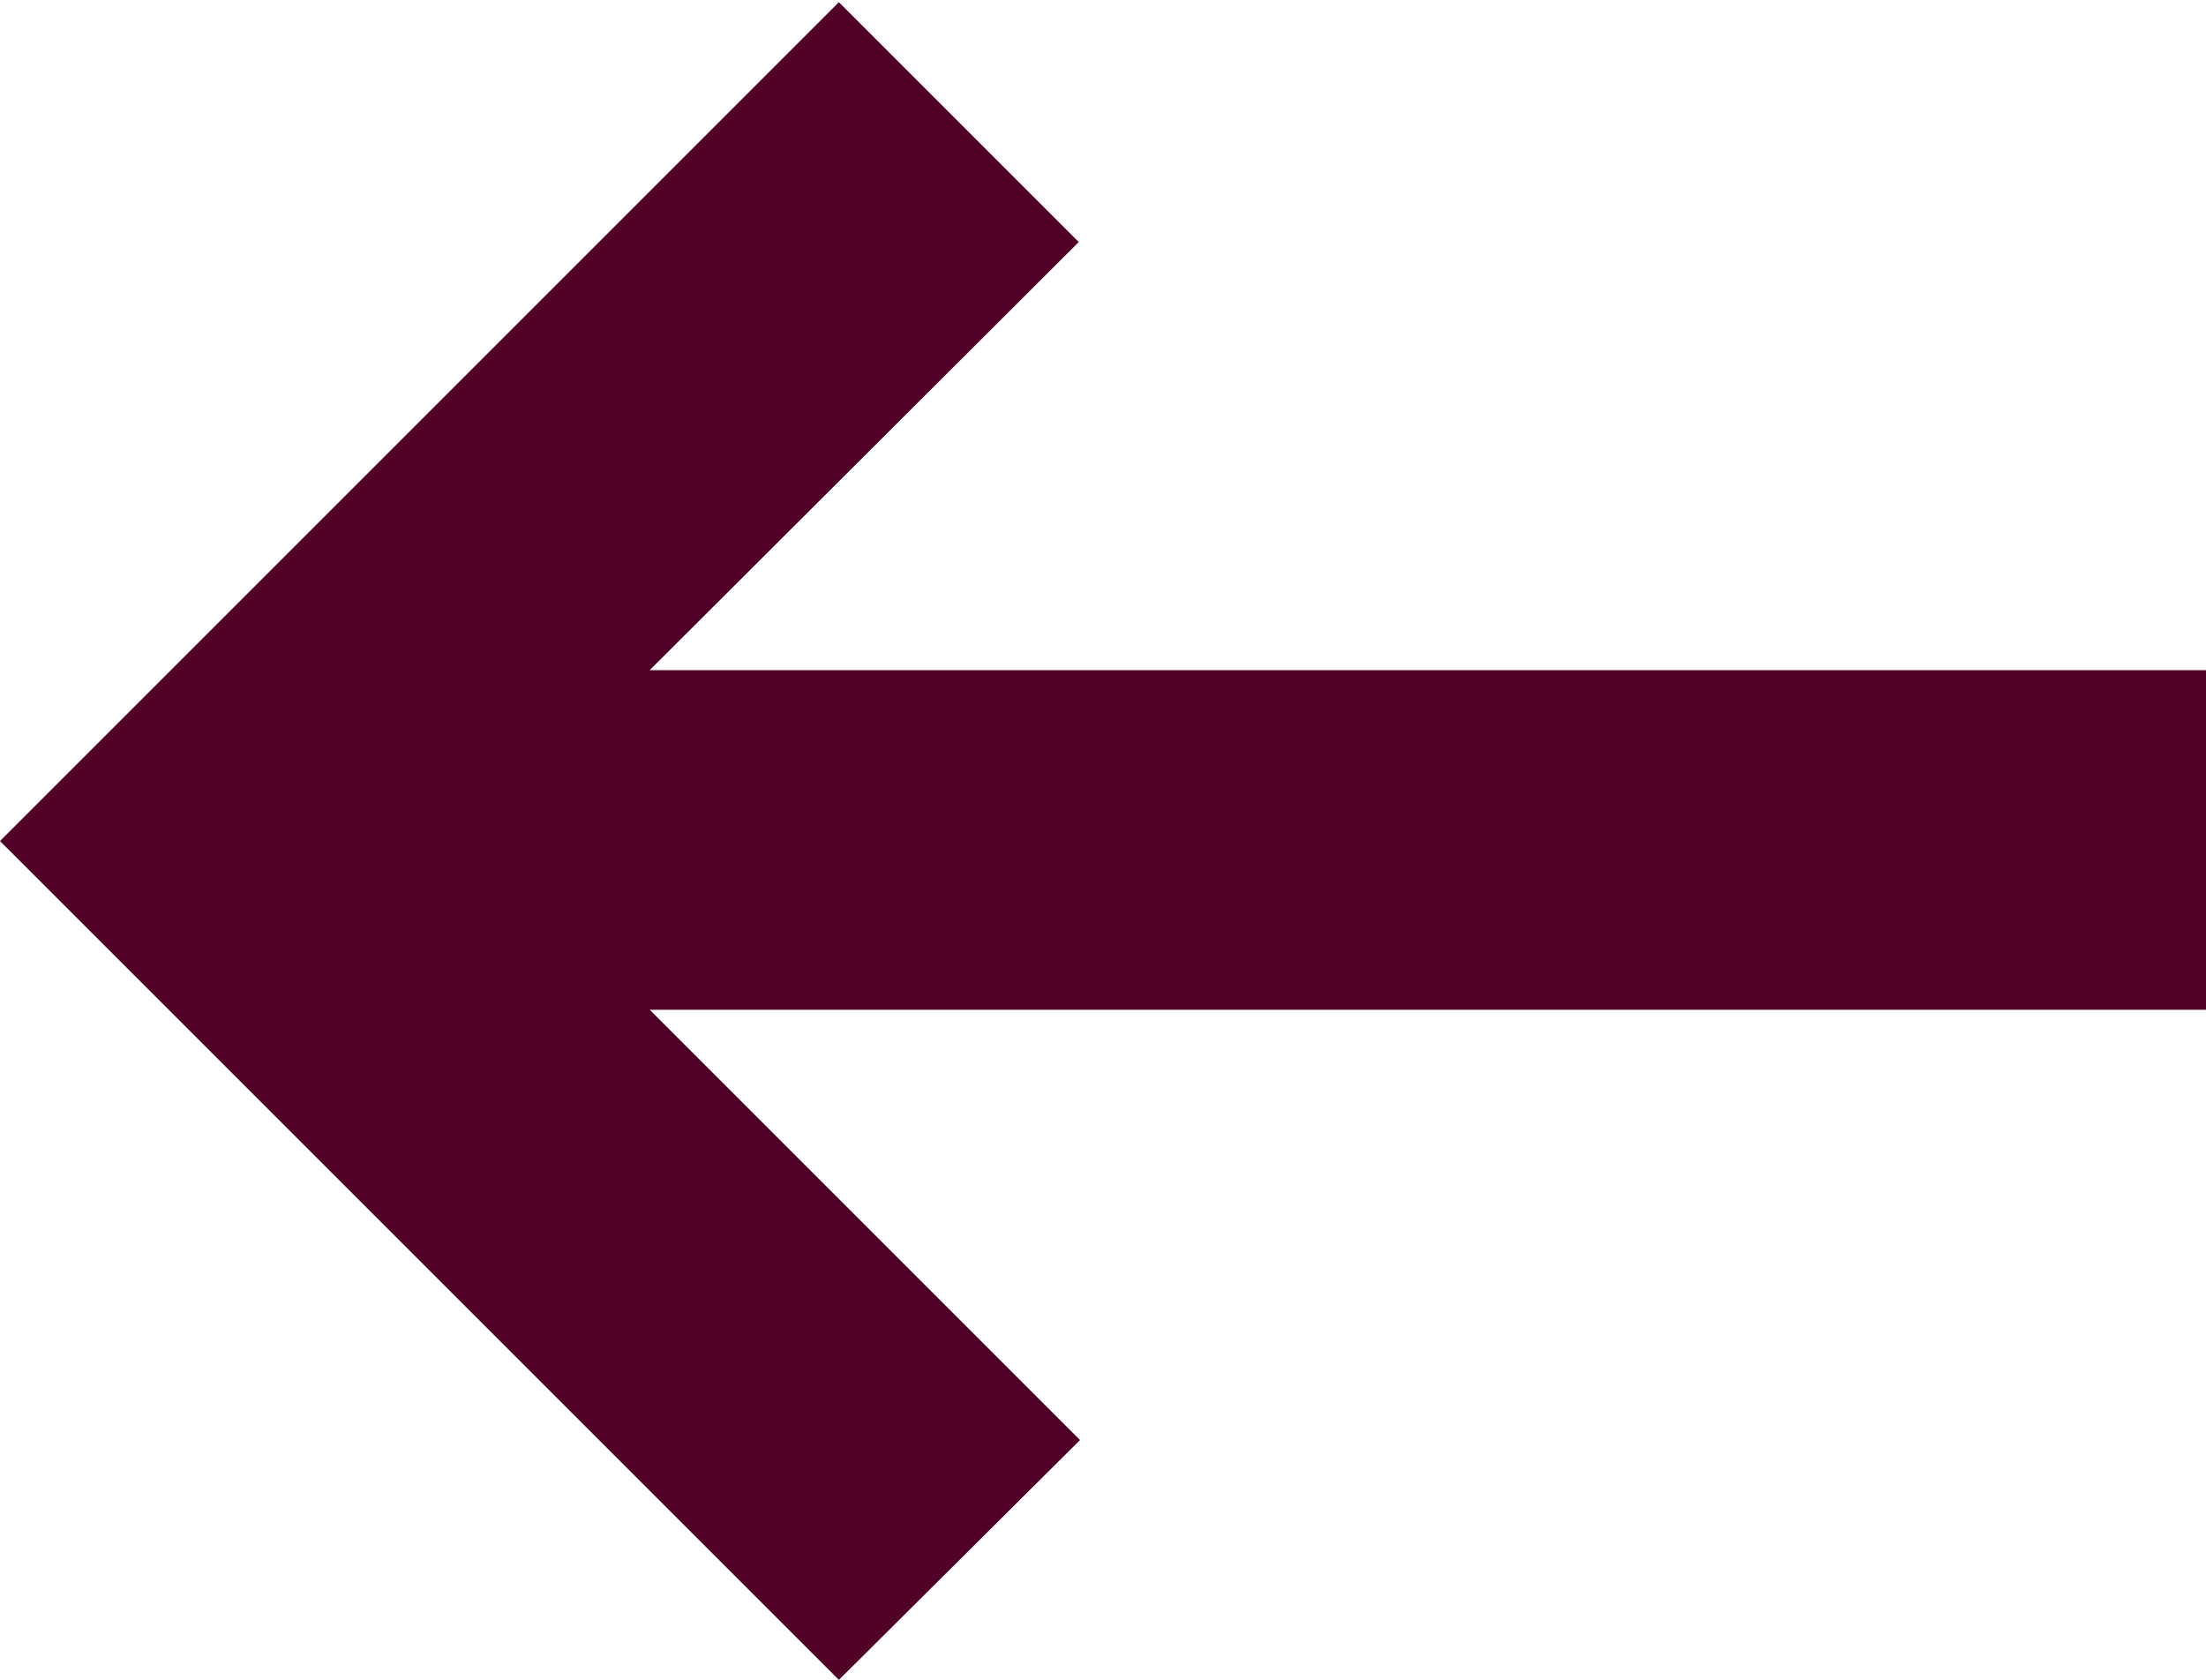 <svg xmlns="http://www.w3.org/2000/svg" width="7.1" height="5.407" viewBox="0 0 7.1 5.407"><defs><style>.a{fill:#510027;}</style></defs><path class="a" d="M2.7,0l2.7,2.7-.772.772L3.25,2.091V7.1H2.157V2.091L.772,3.476,0,2.7Z" transform="translate(0 5.407) rotate(-90)"/></svg>